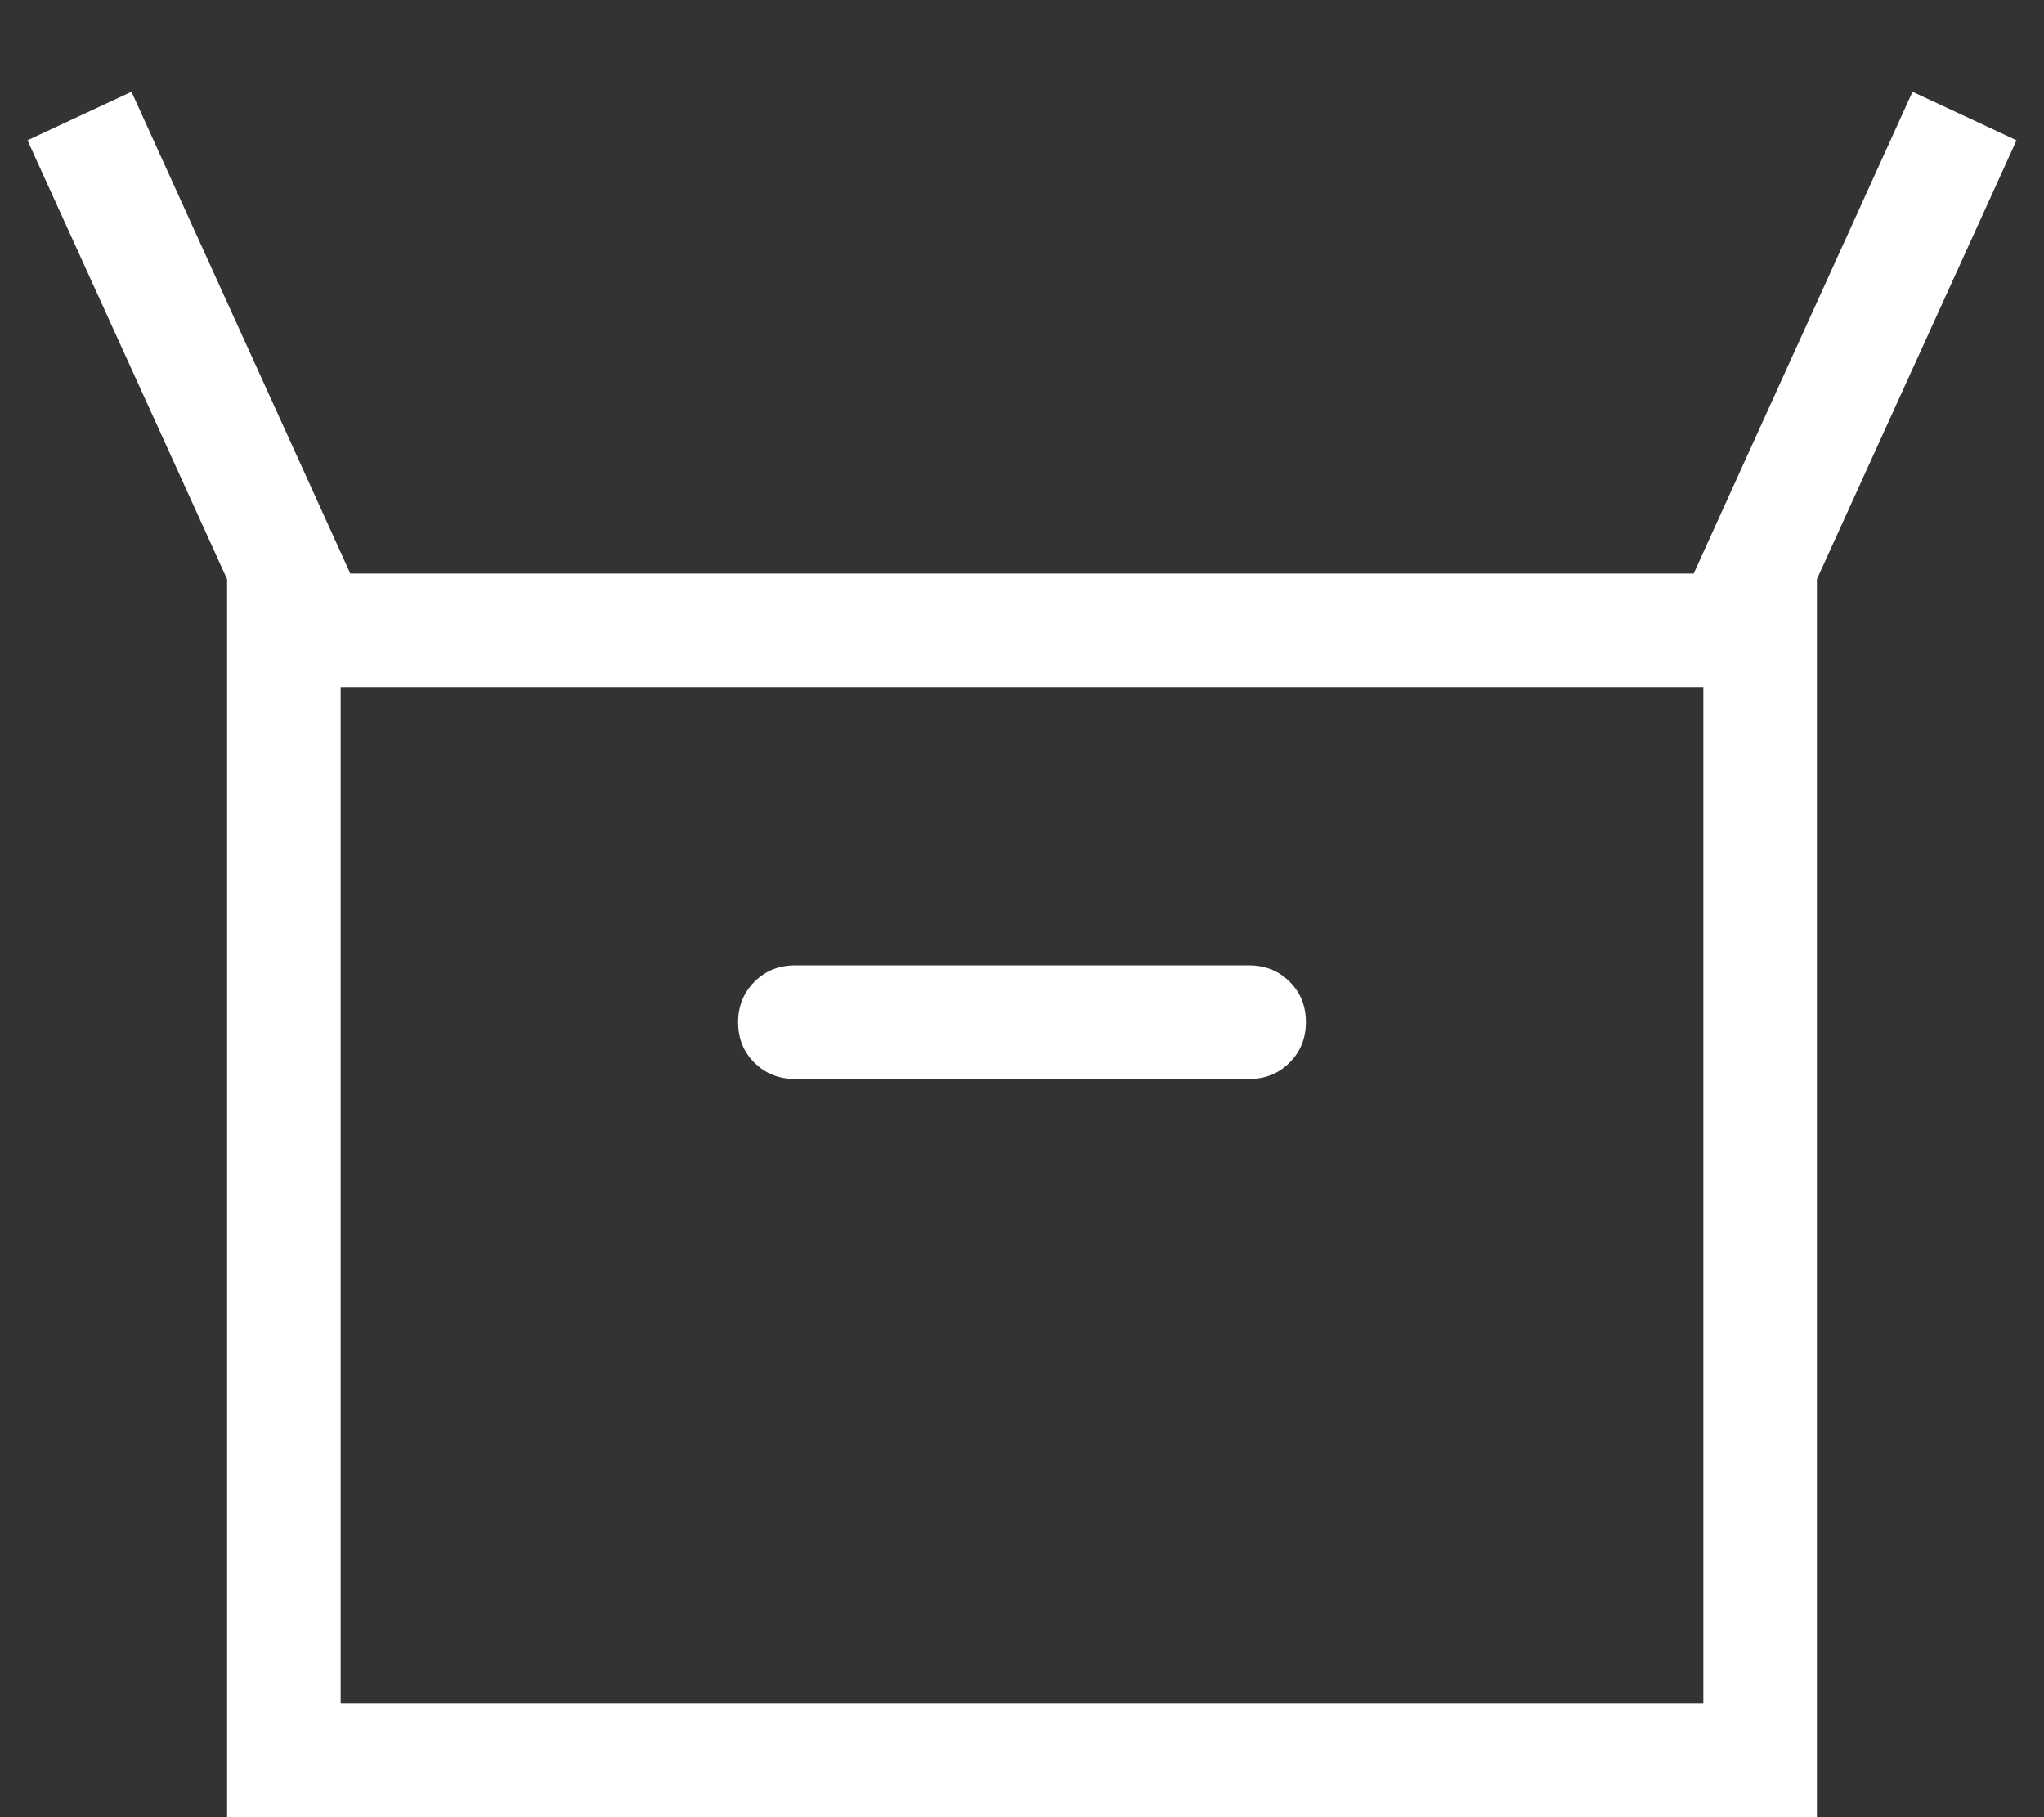 <svg width="18" height="16" viewBox="0 0 18 16" fill="none" xmlns="http://www.w3.org/2000/svg">
<rect x="0" y="0" width="18" height="16" fill="#333333" stroke="none"/>
<path d="M2 16V5.1L0.242 1.235L1.158 0.808L3.085 5.05H14.915L16.842 0.808L17.758 1.235L16 5.1V16H2ZM7 9.5H11C11.142 9.5 11.261 9.452 11.356 9.356C11.452 9.26 11.5 9.141 11.5 8.999C11.5 8.857 11.452 8.738 11.356 8.643C11.261 8.548 11.142 8.5 11 8.5H7C6.858 8.5 6.74 8.548 6.644 8.644C6.548 8.74 6.5 8.859 6.5 9.001C6.5 9.143 6.548 9.262 6.644 9.357C6.74 9.452 6.859 9.5 7 9.5ZM3 15H15V6.05H3V15Z" fill="white"/>
</svg>
